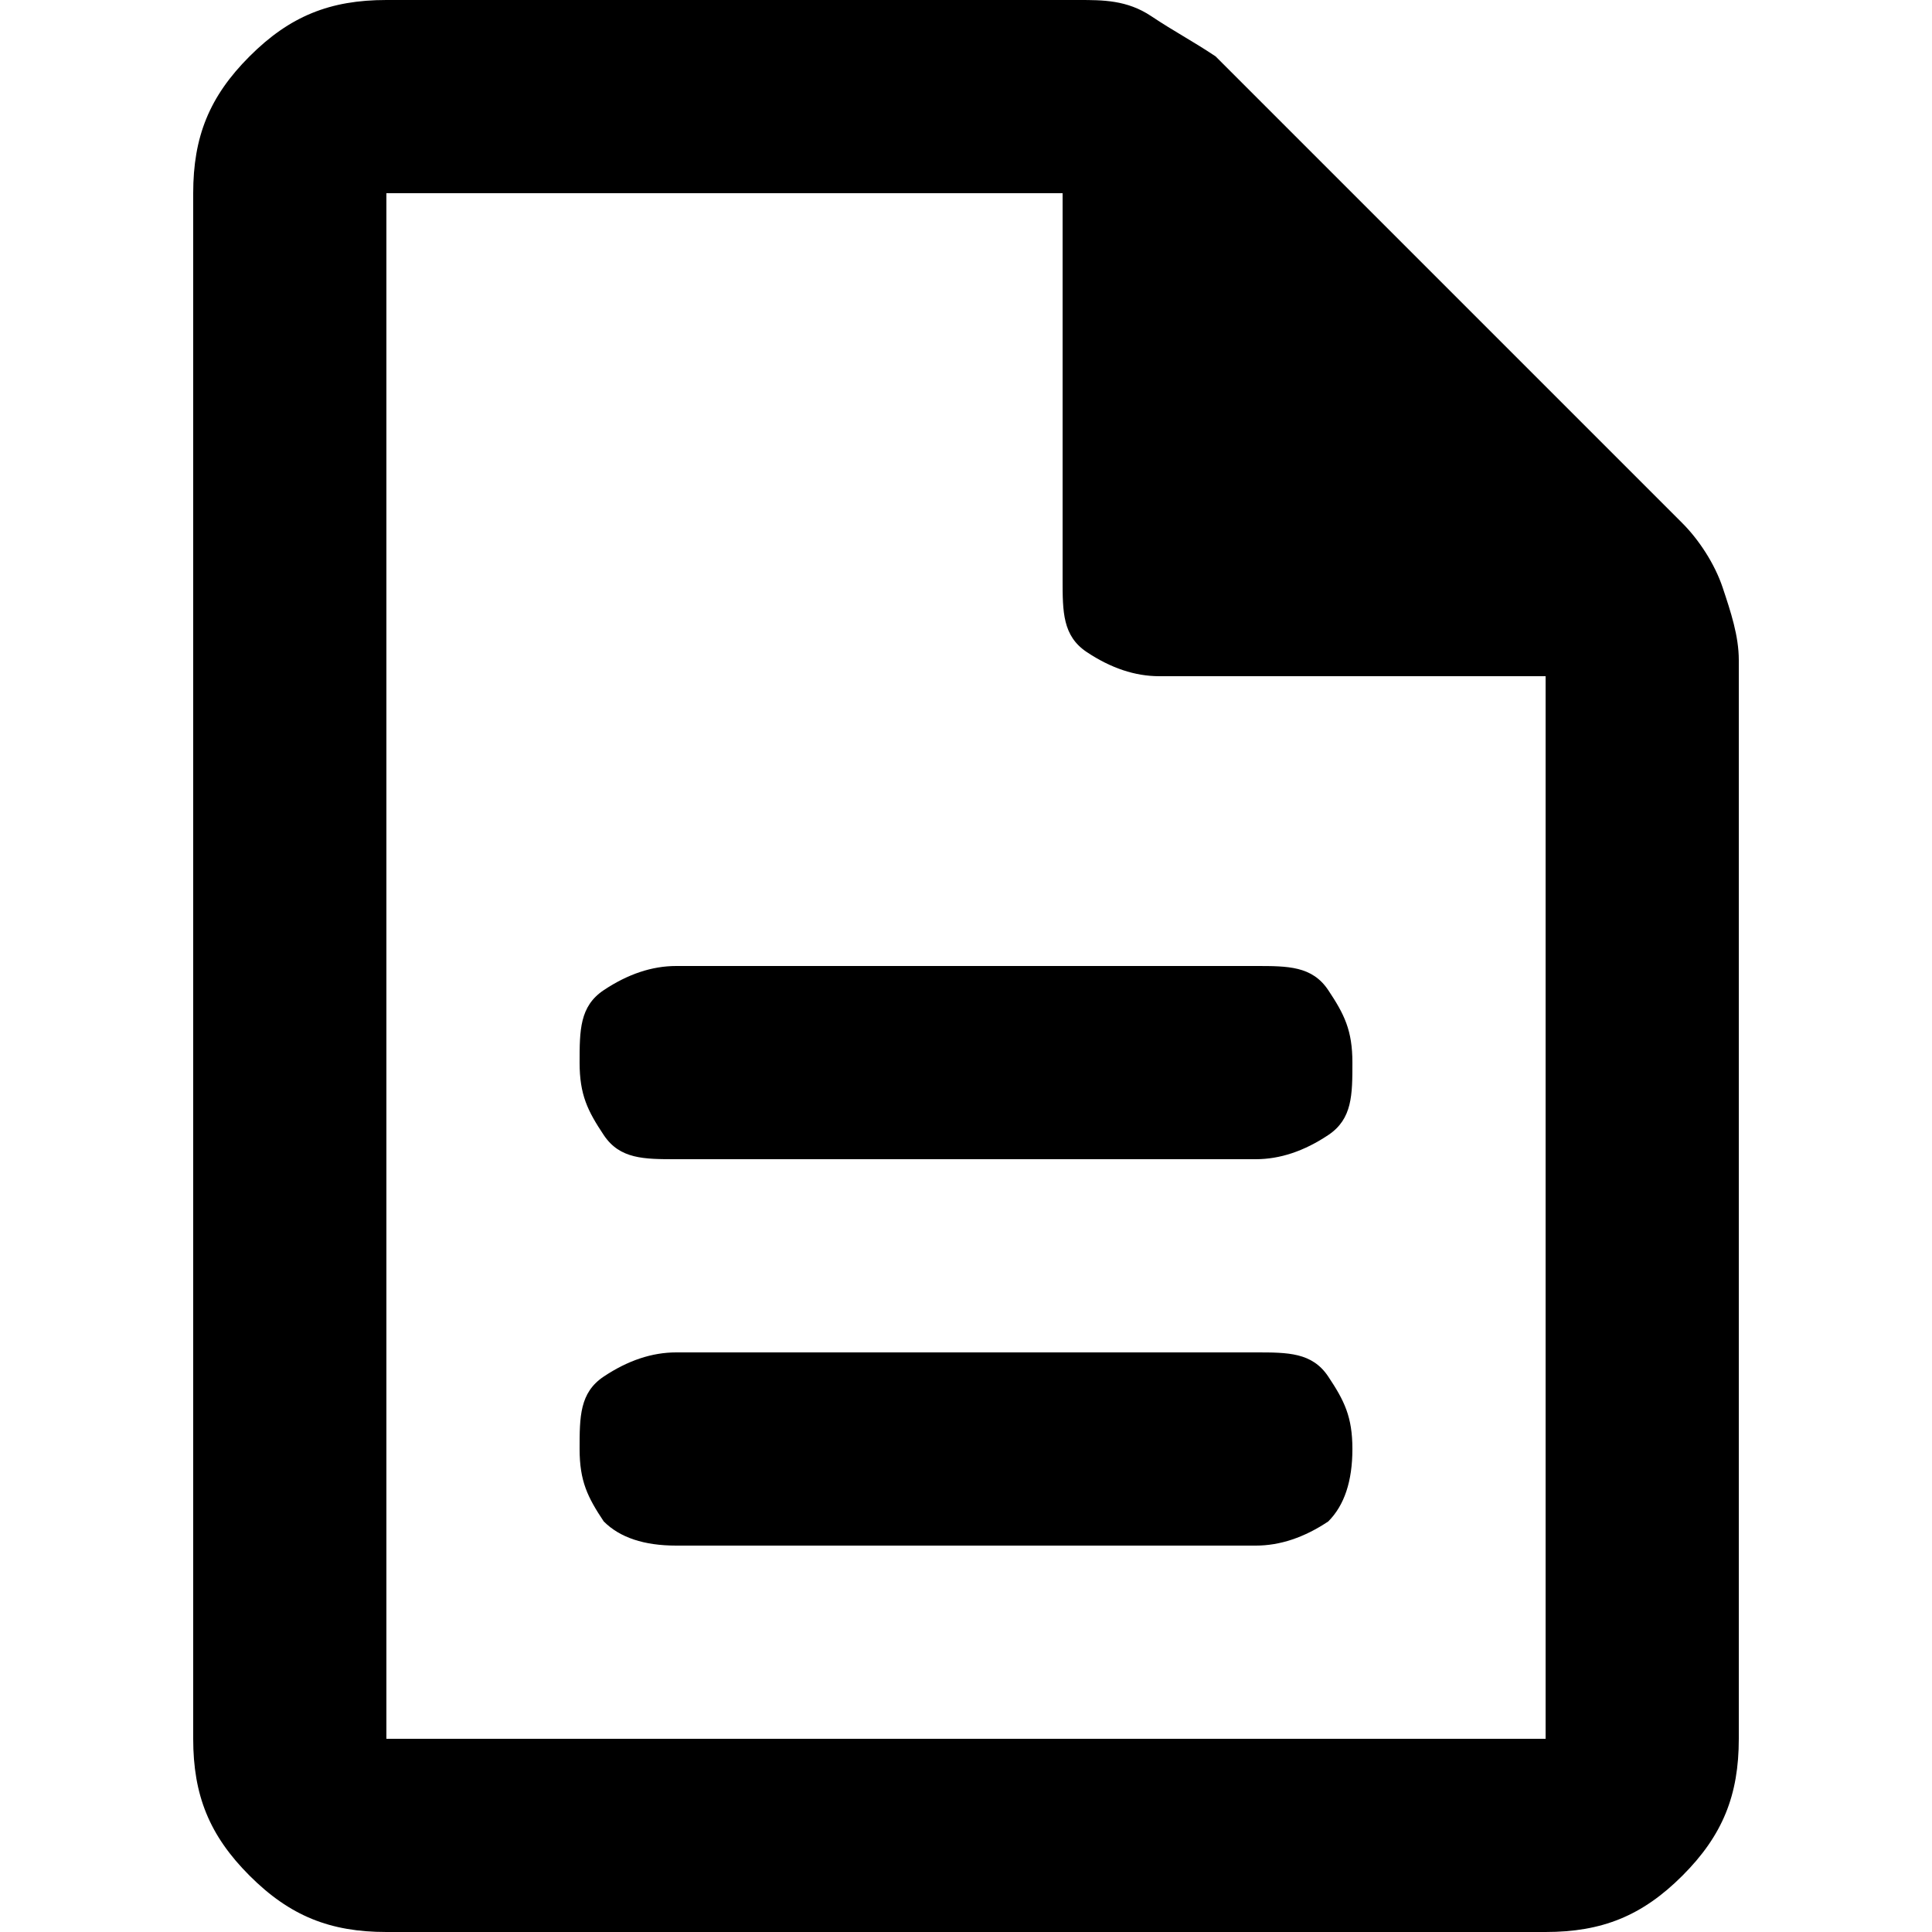 <svg xmlns="http://www.w3.org/2000/svg" viewBox="0 0 24 24">
    <path d="M8.4,19.2h7.2c.3,0,.6-.1.9-.3.2-.2.3-.5.3-.9s-.1-.6-.3-.9-.5-.3-.9-.3h-7.2c-.3,0-.6.1-.9.3s-.3.5-.3.9.1.6.3.9c.2.2.5.3.9.3ZM8.4,14.4h7.2c.3,0,.6-.1.9-.3s.3-.5.3-.9-.1-.6-.3-.9-.5-.3-.9-.3h-7.2c-.3,0-.6.1-.9.3s-.3.5-.3.9.1.6.3.9.5.3.9.3ZM4.8,24c-.7,0-1.2-.2-1.7-.7s-.7-1-.7-1.7V2.4c0-.7.2-1.2.7-1.7s1-.7,1.7-.7h8.6c.3,0,.6,0,.9.2s.5.3.8.5l5.8,5.8c.2.2.4.5.5.8s.2.6.2.9v13.4c0,.7-.2,1.2-.7,1.7s-1,.7-1.7.7H4.8ZM13.2,7.2V2.4H4.8v19.2h14.4v-13.2h-4.8c-.3,0-.6-.1-.9-.3s-.3-.5-.3-.9ZM4.8,2.4v6V2.4v19.2V2.4Z"/>
</svg>
